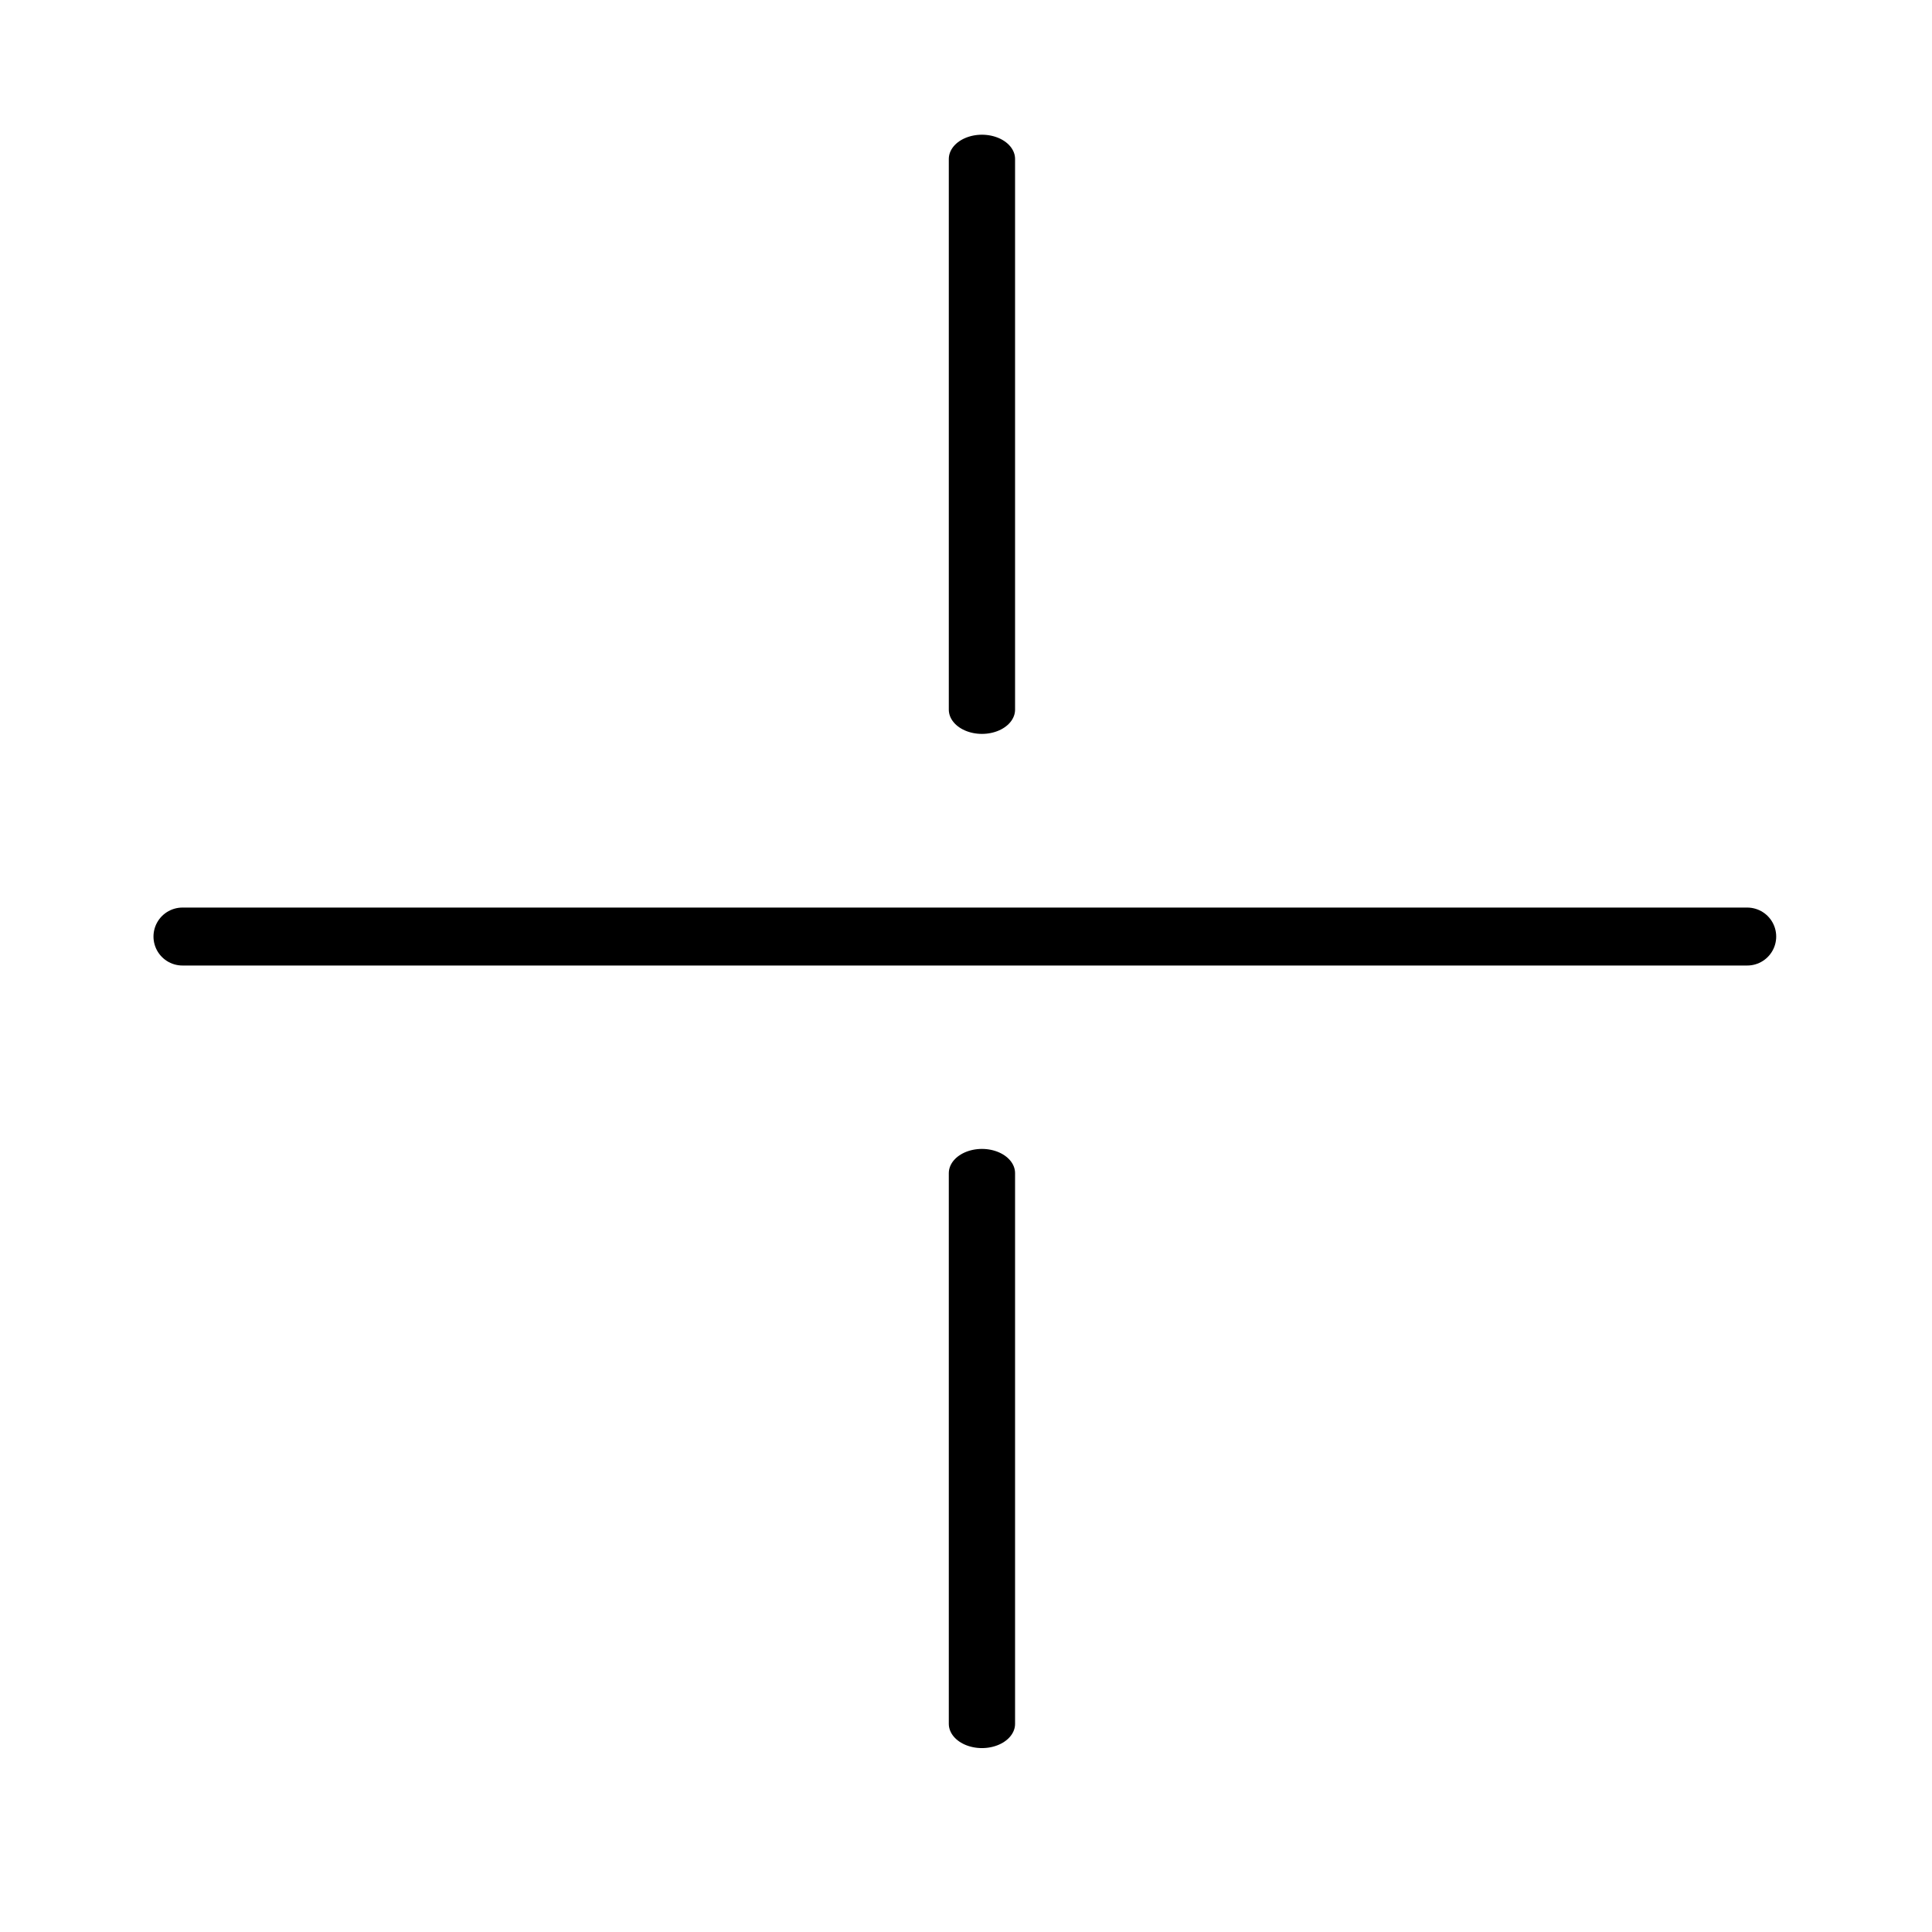 <?xml version="1.0" encoding="UTF-8" standalone="no"?>
<!DOCTYPE svg PUBLIC "-//W3C//DTD SVG 1.1//EN" "http://www.w3.org/Graphics/SVG/1.1/DTD/svg11.dtd">
<svg width="100%" height="100%" viewBox="0 0 100 100" version="1.1" xmlns="http://www.w3.org/2000/svg" xmlns:xlink="http://www.w3.org/1999/xlink" xml:space="preserve" xmlns:serif="http://www.serif.com/" style="fill-rule:evenodd;clip-rule:evenodd;stroke-linecap:round;stroke-linejoin:round;stroke-miterlimit:10;">
    <g transform="matrix(1,0,0,1,-512,-134)">
        <g transform="matrix(1.01,0,0,1.111,-39.515,-1119.33)">
            <rect id="crossing_under" x="546" y="1128" width="99" height="90" style="fill:none;"/>
            <g id="crossing_under1" serif:id="crossing_under">
                <g id="jump" transform="matrix(0.99,0,0,0.9,6.945,-65.758)">
                    <g transform="matrix(1,0,0,1,0,334)">
                        <path d="M554,1041L635,1041" style="fill:none;stroke:black;stroke-width:3px;"/>
                    </g>
                    <g transform="matrix(1,0,0,1,0.885,-102.5)">
                        <g>
                            <g transform="matrix(1,0,0,0.731,0,654.346)">
                                <path d="M594.5,1110L594.5,1071" style="fill:none;stroke:black;stroke-width:3.43px;"/>
                            </g>
                            <g transform="matrix(1,0,0,0.731,0,706.846)">
                                <path d="M594.5,1110L594.5,1071" style="fill:none;stroke:black;stroke-width:3.43px;"/>
                            </g>
                        </g>
                    </g>
                </g>
            </g>
        </g>
    </g>
</svg>
